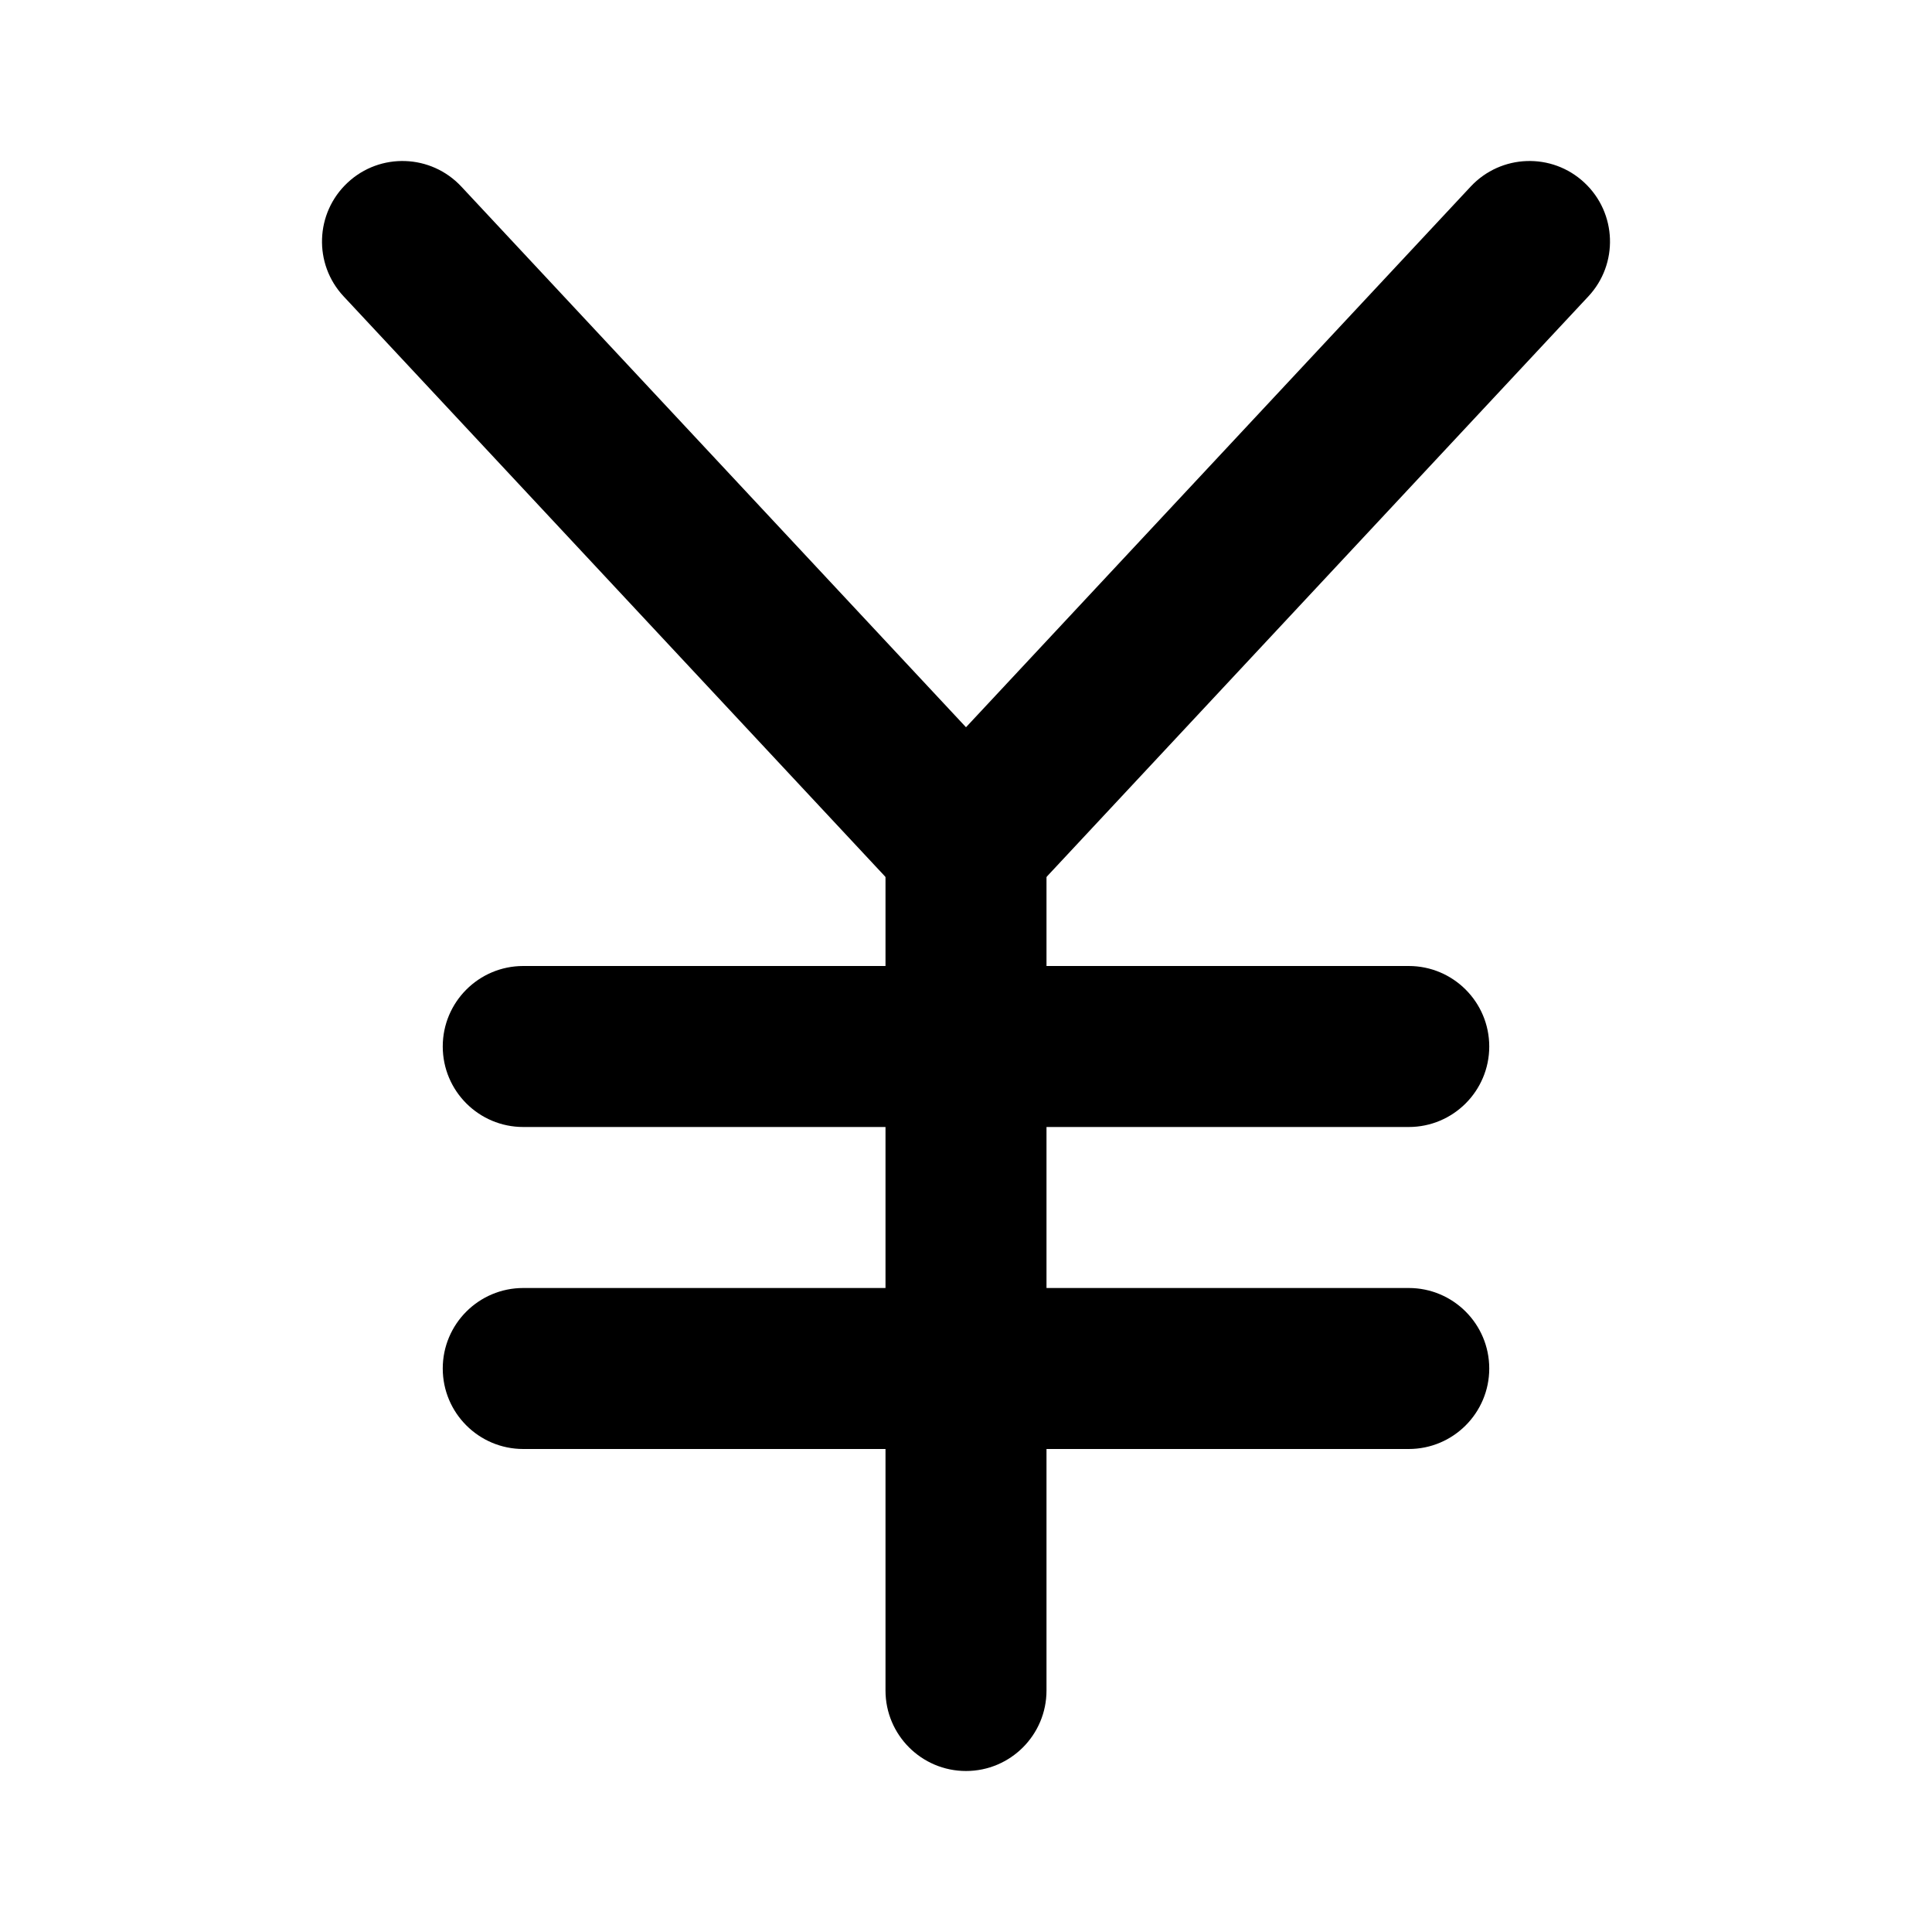 <svg width="24" height="24" viewBox="0 0 24 24" xmlns="http://www.w3.org/2000/svg">
    <path fill-rule="evenodd" clip-rule="evenodd" d="M4.318 2.269C4.721 1.892 5.354 1.914 5.731 2.318L12 9.034L18.269 2.318C18.646 1.914 19.279 1.892 19.682 2.269C20.086 2.646 20.108 3.279 19.731 3.682L12.731 11.182C12.542 11.385 12.277 11.5 12 11.5C11.723 11.5 11.458 11.385 11.269 11.182L4.269 3.682C3.892 3.279 3.914 2.646 4.318 2.269Z"/>
    <path fill-rule="evenodd" clip-rule="evenodd" d="M12 9.5C12.552 9.5 13 9.948 13 10.5V21C13 21.552 12.552 22 12 22C11.448 22 11 21.552 11 21V10.5C11 9.948 11.448 9.5 12 9.5Z"/>
    <path fill-rule="evenodd" clip-rule="evenodd" d="M5.5 13C5.5 12.448 5.948 12 6.5 12H17.5C18.052 12 18.5 12.448 18.5 13C18.5 13.552 18.052 14 17.5 14H6.5C5.948 14 5.5 13.552 5.5 13Z"/>
    <path fill-rule="evenodd" clip-rule="evenodd" d="M5.5 17C5.5 16.448 5.948 16 6.5 16H17.5C18.052 16 18.5 16.448 18.5 17C18.5 17.552 18.052 18 17.5 18H6.5C5.948 18 5.5 17.552 5.5 17Z"/>
</svg>

